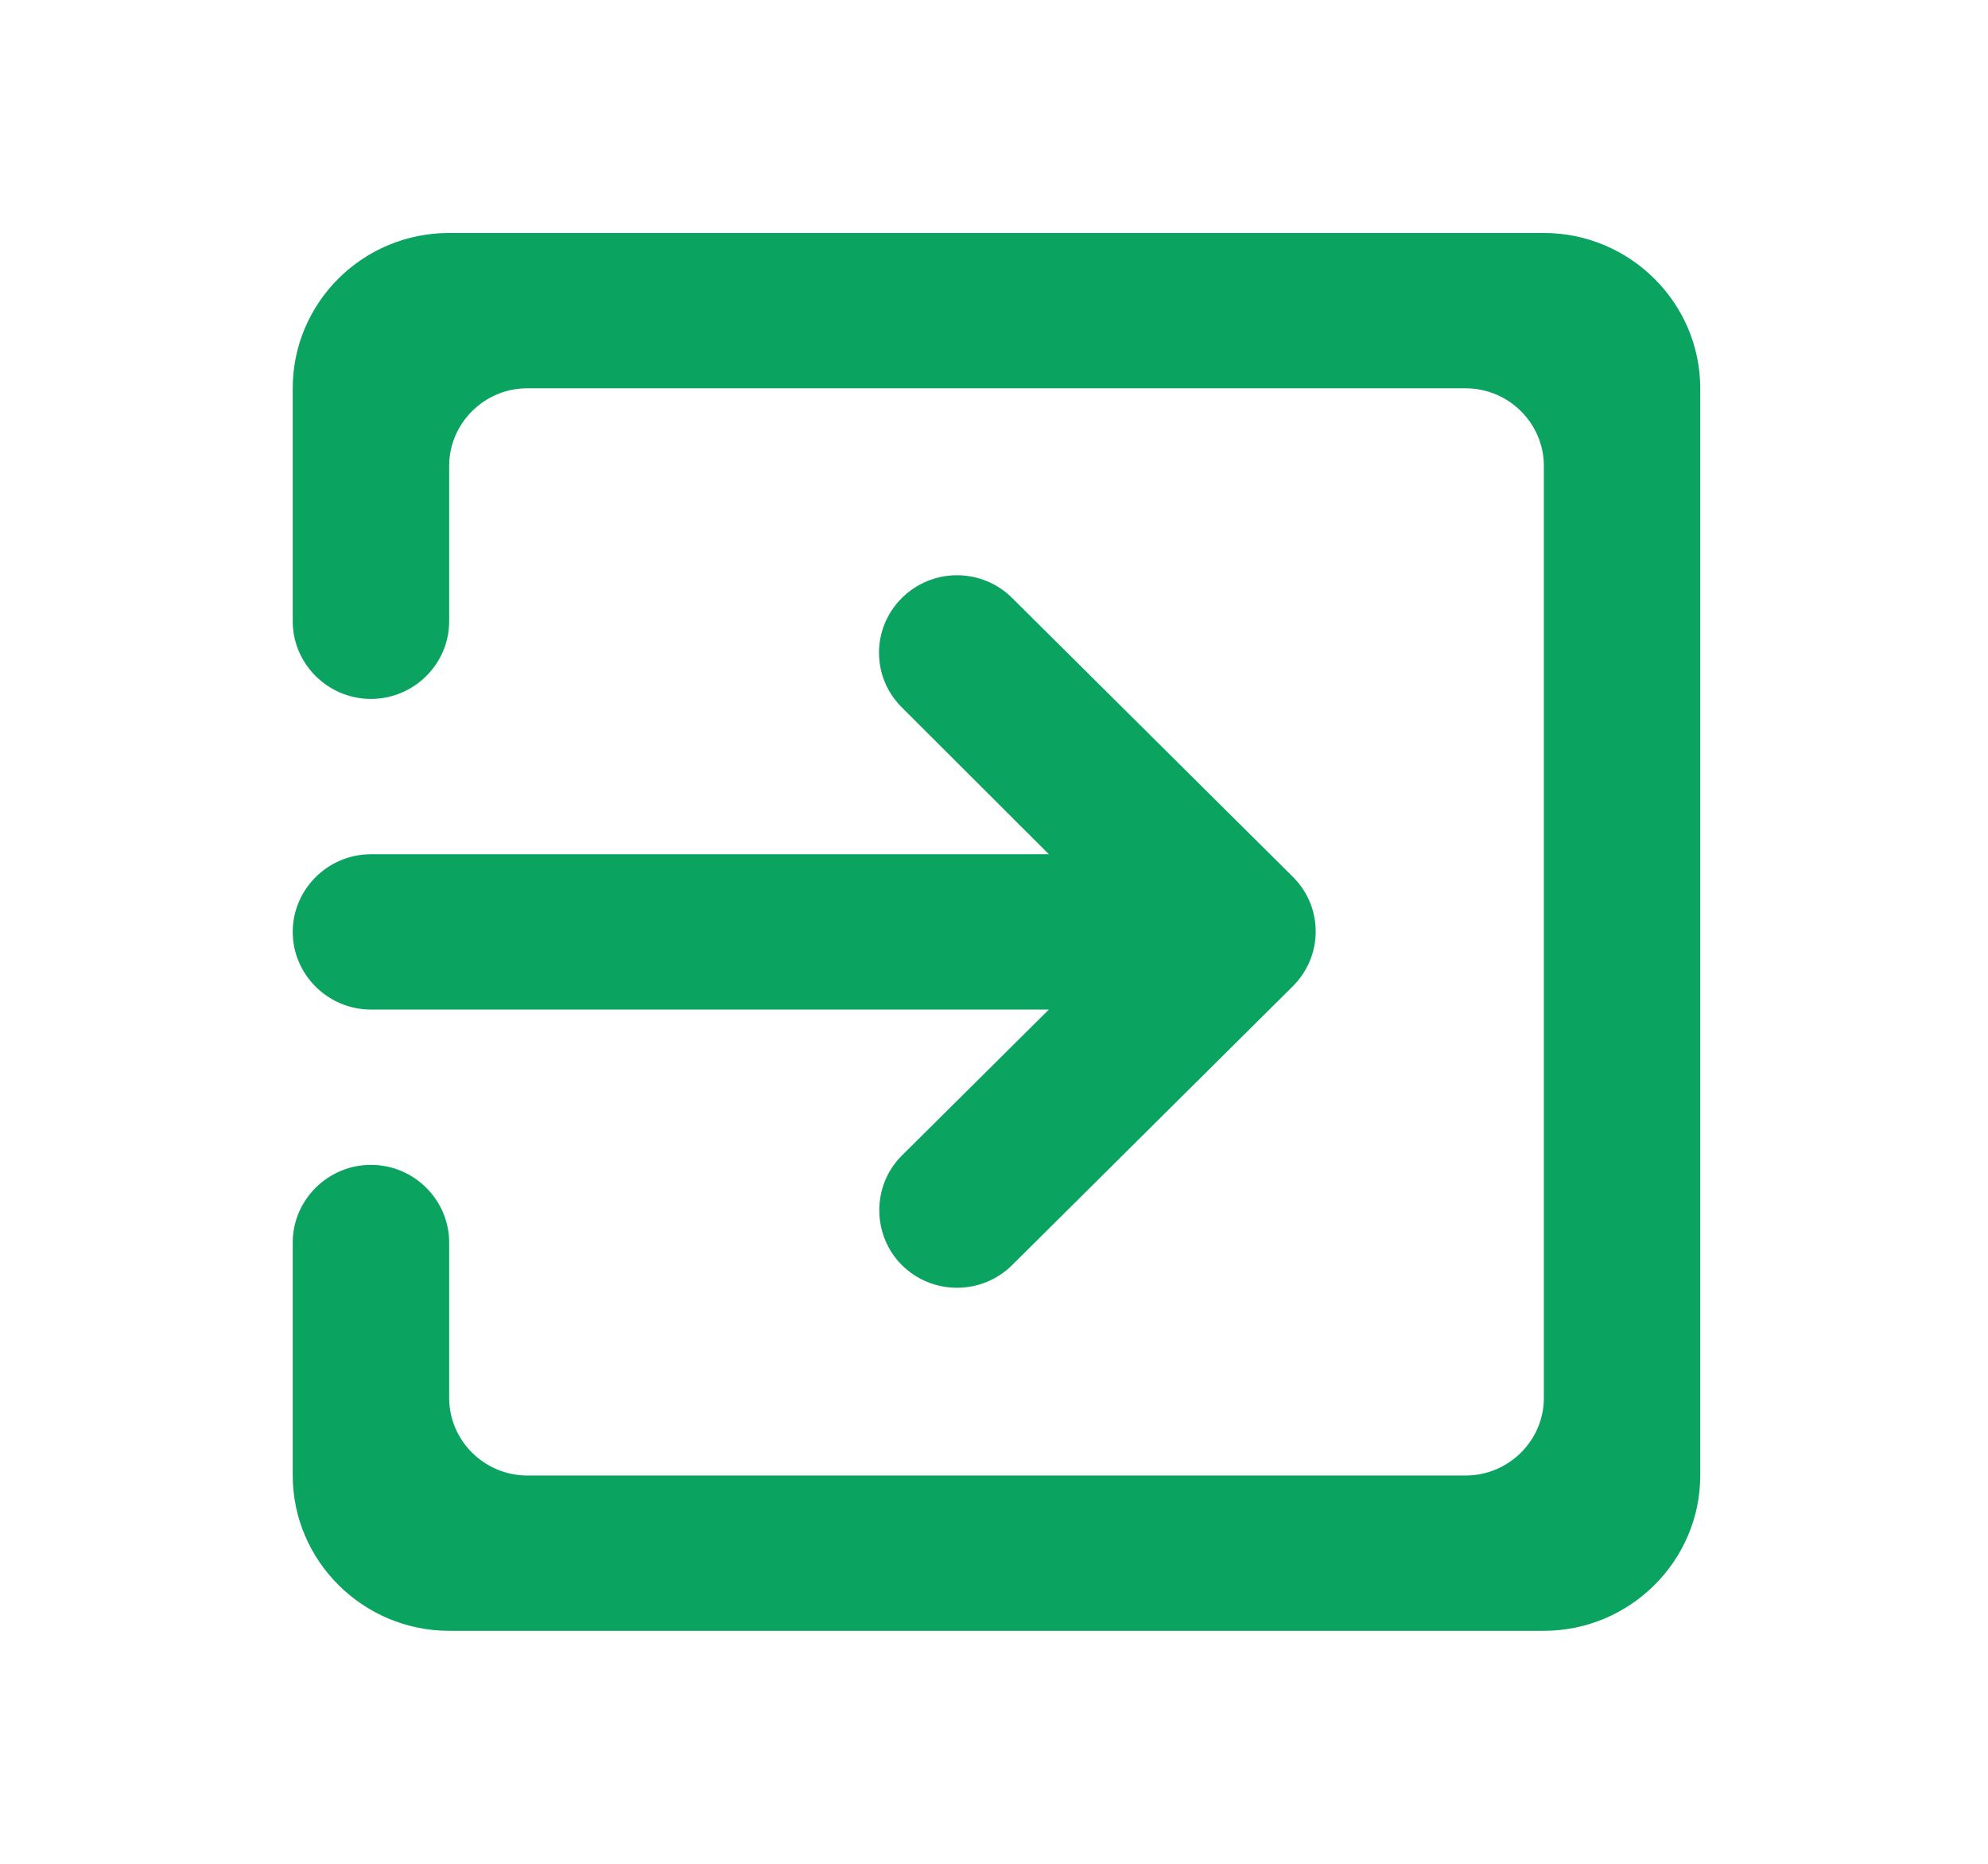 <svg width="32" height="30" viewBox="0 0 32 30" fill="none" xmlns="http://www.w3.org/2000/svg">
<path fill-rule="evenodd" clip-rule="evenodd" d="M7.23 3.75H24.851C26.235 3.75 27.368 4.875 27.368 6.25V23.75C27.368 25.125 26.235 26.25 24.851 26.25H7.23C5.845 26.25 4.712 25.125 4.712 23.75V20C4.712 19.312 5.279 18.75 5.971 18.75C6.663 18.75 7.23 19.312 7.23 20V22.5C7.23 23.188 7.796 23.75 8.488 23.75H23.592C24.284 23.75 24.851 23.188 24.851 22.5V7.5C24.851 6.812 24.284 6.25 23.592 6.25H8.488C7.796 6.25 7.23 6.812 7.23 7.5V10C7.23 10.688 6.663 11.25 5.971 11.25C5.279 11.25 4.712 10.688 4.712 10V6.25C4.712 4.875 5.833 3.75 7.23 3.75ZM20.81 15.875L16.292 20.363C15.801 20.85 15.008 20.85 14.517 20.363C14.039 19.887 14.026 19.087 14.517 18.6L16.883 16.25H5.971C5.279 16.25 4.712 15.688 4.712 15C4.712 14.312 5.279 13.75 5.971 13.75H16.883L14.517 11.387C14.026 10.9 14.026 10.113 14.517 9.625C14.752 9.391 15.072 9.259 15.405 9.259C15.737 9.259 16.057 9.391 16.292 9.625L20.81 14.113C21.301 14.6 21.301 15.387 20.81 15.875Z" fill="#0BA360"/>
</svg>
